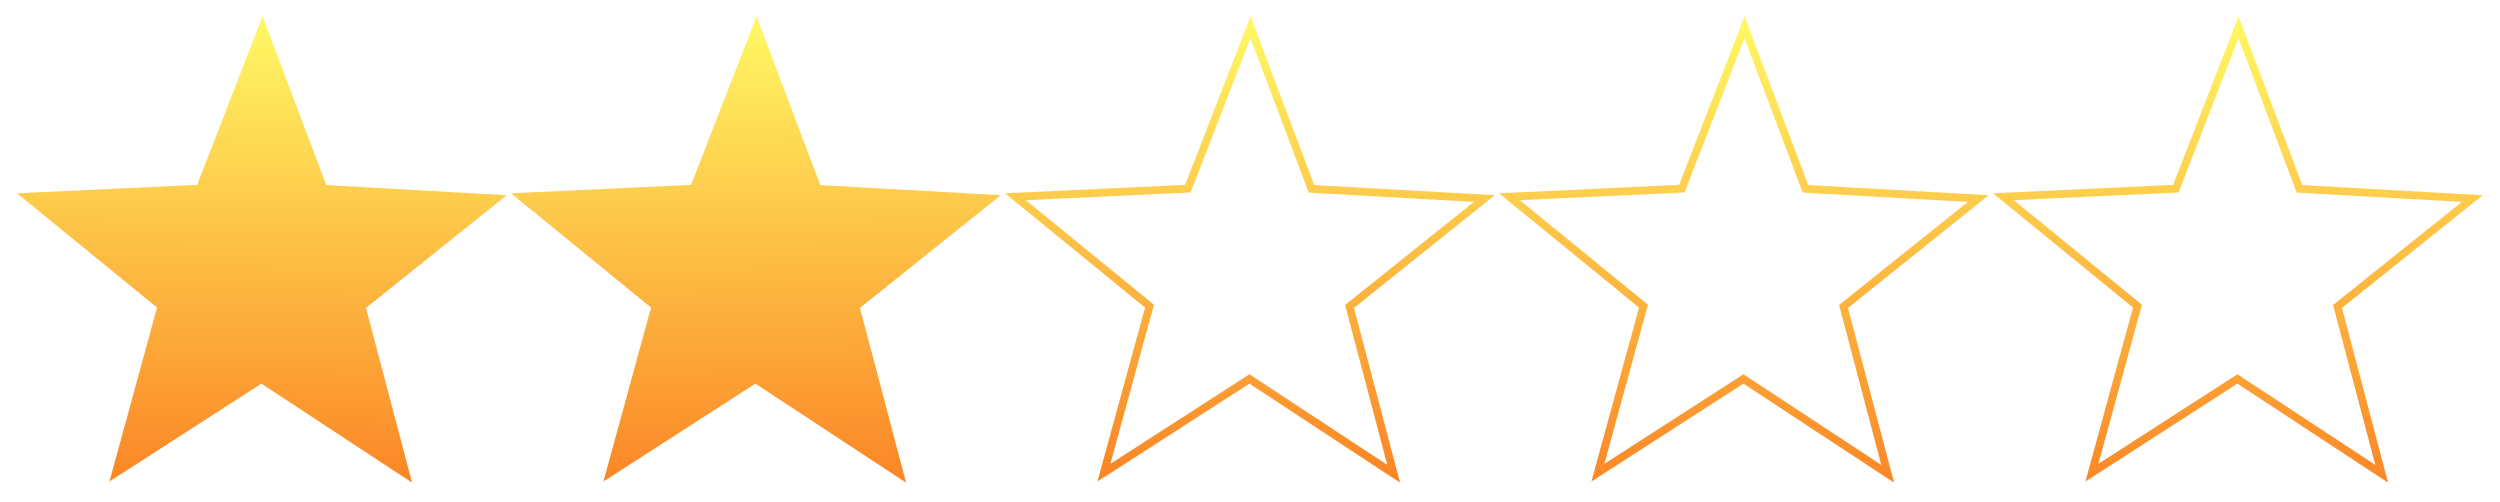 <?xml version="1.0" encoding="UTF-8" standalone="no"?>
<!-- Created with Inkscape (http://www.inkscape.org/) -->

<svg
   xmlns:dc="http://purl.org/dc/elements/1.1/"
   xmlns:cc="http://creativecommons.org/ns#"
   xmlns:rdf="http://www.w3.org/1999/02/22-rdf-syntax-ns#"
   xmlns:svg="http://www.w3.org/2000/svg"
   xmlns="http://www.w3.org/2000/svg"
   xmlns:xlink="http://www.w3.org/1999/xlink"
   xmlns:sodipodi="http://sodipodi.sourceforge.net/DTD/sodipodi-0.dtd"
   xmlns:inkscape="http://www.inkscape.org/namespaces/inkscape"
   id="svg2"
   height="255.64"
   width="1274.2"
   version="1.0"
   sodipodi:docname="2stars.svg"
   inkscape:version="0.92.2 5c3e80d, 2017-08-06">
  <sodipodi:namedview
     pagecolor="#ffffff"
     bordercolor="#666666"
     borderopacity="1"
     objecttolerance="10"
     gridtolerance="10"
     guidetolerance="10"
     inkscape:pageopacity="0"
     inkscape:pageshadow="2"
     inkscape:window-width="1498"
     inkscape:window-height="925"
     id="namedview12"
     showgrid="false"
     inkscape:zoom="0.63929292"
     inkscape:cx="520.05451"
     inkscape:cy="124.88591"
     inkscape:window-x="475"
     inkscape:window-y="329"
     inkscape:window-maximized="0"
     inkscape:current-layer="svg2" />
  <defs
     id="defs4">
    <linearGradient
       inkscape:collect="always"
       id="linearGradient826">
      <stop
         style="stop-color:#fff663;stop-opacity:1;"
         offset="0"
         id="stop822" />
      <stop
         style="stop-color:#fb8626;stop-opacity:1"
         offset="1"
         id="stop824" />
    </linearGradient>
    <linearGradient
       inkscape:collect="always"
       xlink:href="#linearGradient826"
       id="linearGradient828"
       x1="284.765"
       y1="305.582"
       x2="303.321"
       y2="368.148"
       gradientUnits="userSpaceOnUse" />
    <linearGradient
       inkscape:collect="always"
       xlink:href="#linearGradient826"
       id="linearGradient836"
       x1="284.765"
       y1="305.582"
       x2="303.321"
       y2="368.148"
       gradientUnits="userSpaceOnUse" />
    <linearGradient
       inkscape:collect="always"
       xlink:href="#linearGradient826"
       id="linearGradient876"
       x1="284.765"
       y1="305.582"
       x2="304.422"
       y2="368.733"
       gradientUnits="userSpaceOnUse" />
    <linearGradient
       inkscape:collect="always"
       xlink:href="#linearGradient826"
       id="linearGradient884"
       x1="284.765"
       y1="305.582"
       x2="304.422"
       y2="368.733"
       gradientUnits="userSpaceOnUse" />
    <linearGradient
       inkscape:collect="always"
       xlink:href="#linearGradient826"
       id="linearGradient892"
       x1="284.765"
       y1="305.582"
       x2="303.777"
       y2="366.624"
       gradientUnits="userSpaceOnUse" />
    <linearGradient
       inkscape:collect="always"
       xlink:href="#linearGradient826"
       id="linearGradient900"
       x1="284.765"
       y1="305.582"
       x2="304.586"
       y2="367.761"
       gradientUnits="userSpaceOnUse" />
    <linearGradient
       inkscape:collect="always"
       xlink:href="#linearGradient826"
       id="linearGradient902"
       gradientUnits="userSpaceOnUse"
       x1="284.765"
       y1="305.582"
       x2="304.586"
       y2="367.761" />
  </defs>
  <path
     id="pat2385"
     d="m323.21,360.93-23.813-6.969-16.062,18.995-0.731-24.801-23.029-9.406,23.361-8.359,1.829-24.808,15.169,19.635,24.16-5.926-13.986,20.494z"
     fill-rule="evenodd"
     transform="matrix(3.391,1.037,-1.037,3.391,-263.173,-1317.613)"
     stroke="#FFF663"
     stroke-dasharray="none"
     stroke-miterlimit="4"
     stroke-width="1.128"
     fill="#FFF663"
     style="fill-opacity:1;fill:url(#linearGradient902);stroke:url(#linearGradient900)" />
  <path
     id="pat3817"
     d="m323.21,360.93-23.813-6.969-16.062,18.995-0.731-24.801-23.029-9.406,23.361-8.359,1.829-24.808,15.169,19.635,24.16-5.926-13.986,20.494z"
     fill-rule="evenodd"
     transform="matrix(3.391,1.037,-1.037,3.391,-514.954,-1317.613)"
     stroke="#FFF663"
     stroke-dasharray="none"
     stroke-miterlimit="4"
     stroke-width="1.128"
     fill="#FFF663"
     style="stroke:url(#linearGradient828);fill-opacity:1;fill:url(#linearGradient836)" />
  <path
     id="pat3827"
     d="m323.21,360.93-23.813-6.969-16.062,18.995-0.731-24.801-23.029-9.406,23.361-8.359,1.829-24.808,15.169,19.635,24.16-5.926-13.986,20.494z"
     fill-rule="evenodd"
     transform="matrix(3.391,1.037,-1.037,3.391,-11.393,-1317.613)"
     stroke="#FFF663"
     stroke-dasharray="none"
     stroke-miterlimit="4"
     stroke-width="1.128"
     fill="#FFF663"
     style="fill-opacity:1;fill:none;stroke:url(#linearGradient892)" />
  <path
     id="pat3837"
     d="m323.21,360.93-23.813-6.969-16.062,18.995-0.731-24.801-23.029-9.406,23.361-8.359,1.829-24.808,15.169,19.635,24.16-5.926-13.986,20.494z"
     fill-rule="evenodd"
     transform="matrix(3.391,1.037,-1.037,3.391,240.388,-1317.613)"
     stroke="#FFF663"
     stroke-dasharray="none"
     stroke-miterlimit="4"
     stroke-width="1.128"
     fill="#FFF663"
     style="fill-opacity:1;fill:none;stroke:url(#linearGradient884)" />
  <path
     id="pat3847"
     d="m323.21,360.93-23.813-6.969-16.062,18.995-0.731-24.801-23.029-9.406,23.361-8.359,1.829-24.808,15.169,19.635,24.16-5.926-13.986,20.494z"
     fill-rule="evenodd"
     transform="matrix(3.391,1.037,-1.037,3.391,492.168,-1317.613)"
     stroke="#FFF663"
     stroke-dasharray="none"
     stroke-miterlimit="4"
     stroke-width="1.128"
     fill="#FFF663"
     style="fill-opacity:1;fill:none;stroke:url(#linearGradient876)" />
  <style
     id="stylebodge1"
     type="text/css">[id^=&quot;polygon&quot;]{fill:#FFF663;fill-opacity:1}</style>
  <style
     id="stylebodge2"
     type="text/css">[id^=&quot;path&quot;]{fill:#FFF663;fill-opacity:1}</style>
</svg>
